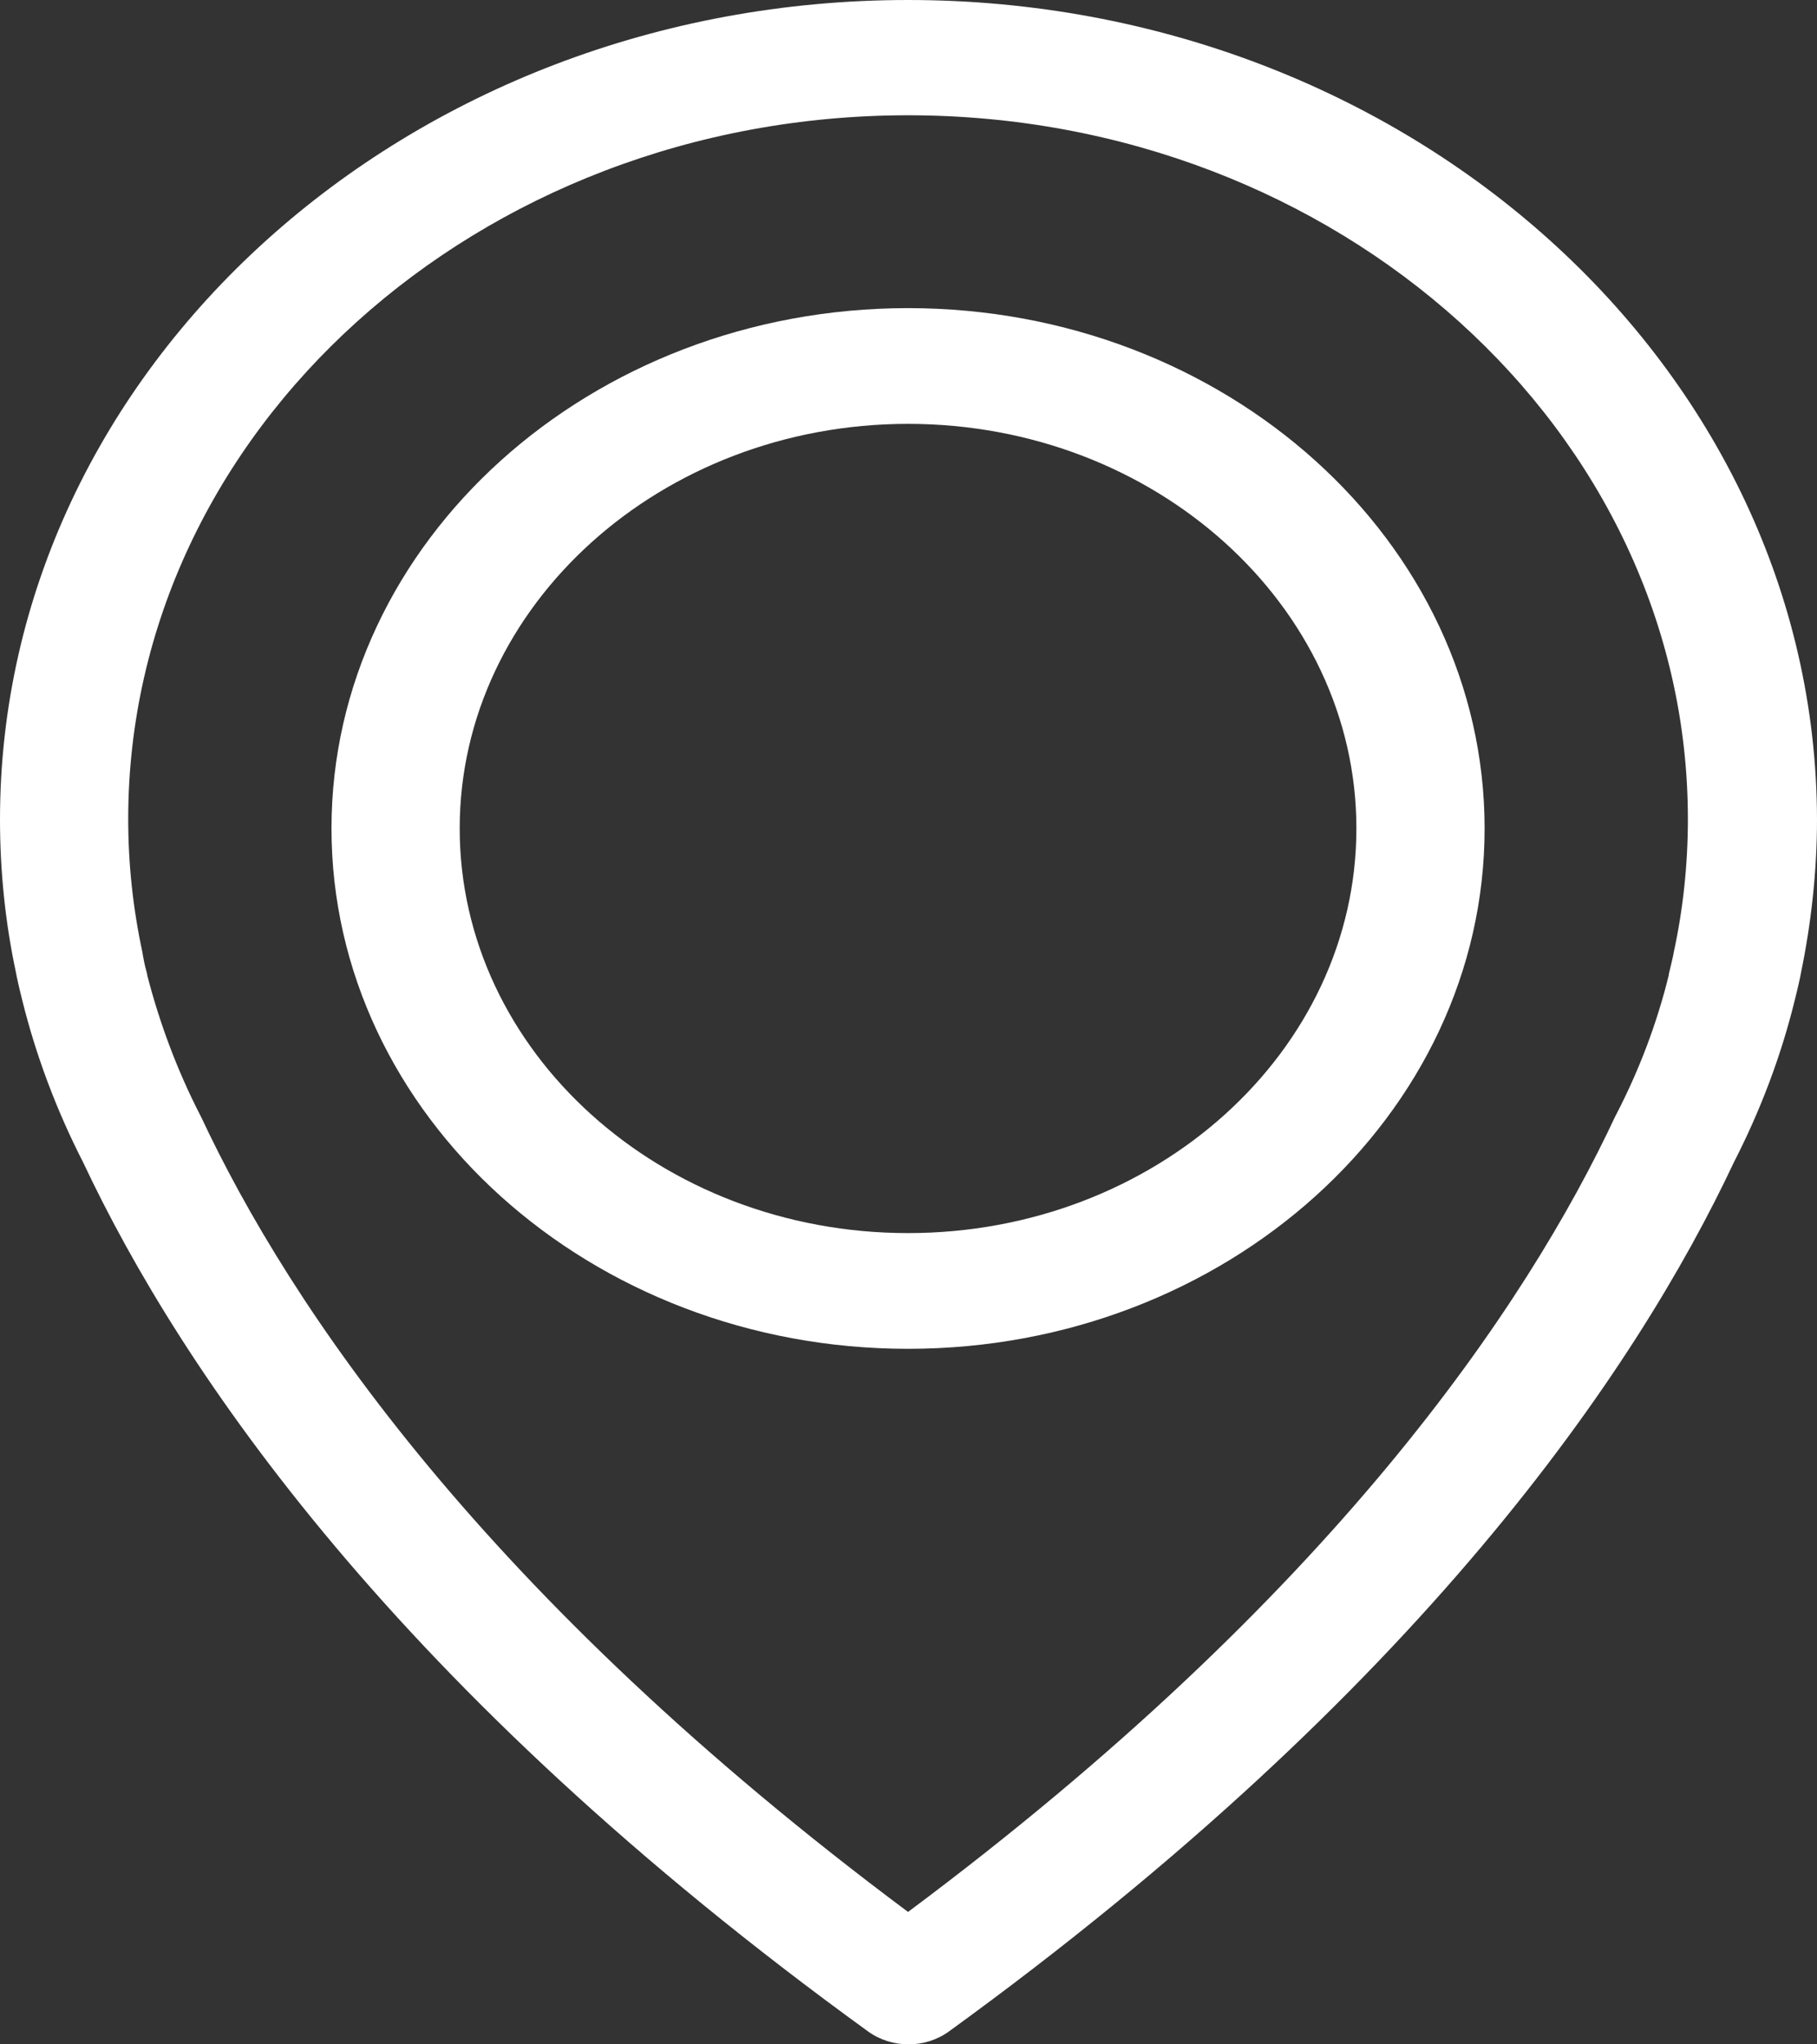 <svg width="16" height="18" viewBox="0 0 16 18" fill="none" xmlns="http://www.w3.org/2000/svg">
<rect x="0" y="0" width="16" height="18" fill="#333333" stroke="none"/>
<path d="M7.996 0C3.588 0 0 3.238 0 7.215C0 7.668 0.046 8.125 0.142 8.57C0.146 8.596 0.163 8.675 0.197 8.811C0.318 9.298 0.498 9.777 0.732 10.234C1.593 12.064 3.488 14.876 7.645 17.887C7.749 17.962 7.875 18 8 18C8.125 18 8.251 17.962 8.355 17.887C12.508 14.876 14.407 12.064 15.268 10.234C15.502 9.777 15.682 9.302 15.803 8.811C15.837 8.675 15.854 8.596 15.858 8.57C15.95 8.125 16 7.668 16 7.215C15.992 3.238 12.404 0 7.996 0ZM14.737 8.392C14.737 8.4 14.733 8.408 14.733 8.415C14.729 8.434 14.716 8.491 14.695 8.577C14.695 8.581 14.695 8.581 14.695 8.585C14.591 9.008 14.436 9.419 14.231 9.815C14.227 9.819 14.227 9.826 14.223 9.83C13.441 11.502 11.726 14.053 7.996 16.834C4.266 14.053 2.551 11.502 1.769 9.83C1.765 9.826 1.765 9.819 1.761 9.815C1.56 9.423 1.405 9.008 1.296 8.585C1.296 8.581 1.296 8.581 1.296 8.577C1.271 8.491 1.263 8.434 1.259 8.415C1.259 8.408 1.255 8.4 1.255 8.389C1.171 8 1.129 7.608 1.129 7.211C1.129 3.796 4.211 1.015 7.996 1.015C11.78 1.015 14.863 3.796 14.863 7.211C14.863 7.611 14.821 8.008 14.737 8.392Z" fill="white"/>
<path d="M7.996 2.713C5.198 2.713 2.919 4.77 2.919 7.294C2.919 9.819 5.198 11.876 7.996 11.876C10.793 11.876 13.073 9.819 13.073 7.294C13.073 4.77 10.793 2.713 7.996 2.713ZM7.996 10.857C5.817 10.857 4.048 9.257 4.048 7.294C4.048 5.332 5.821 3.732 7.996 3.732C10.17 3.732 11.944 5.332 11.944 7.294C11.944 9.257 10.175 10.857 7.996 10.857Z" fill="white"/>
</svg>
